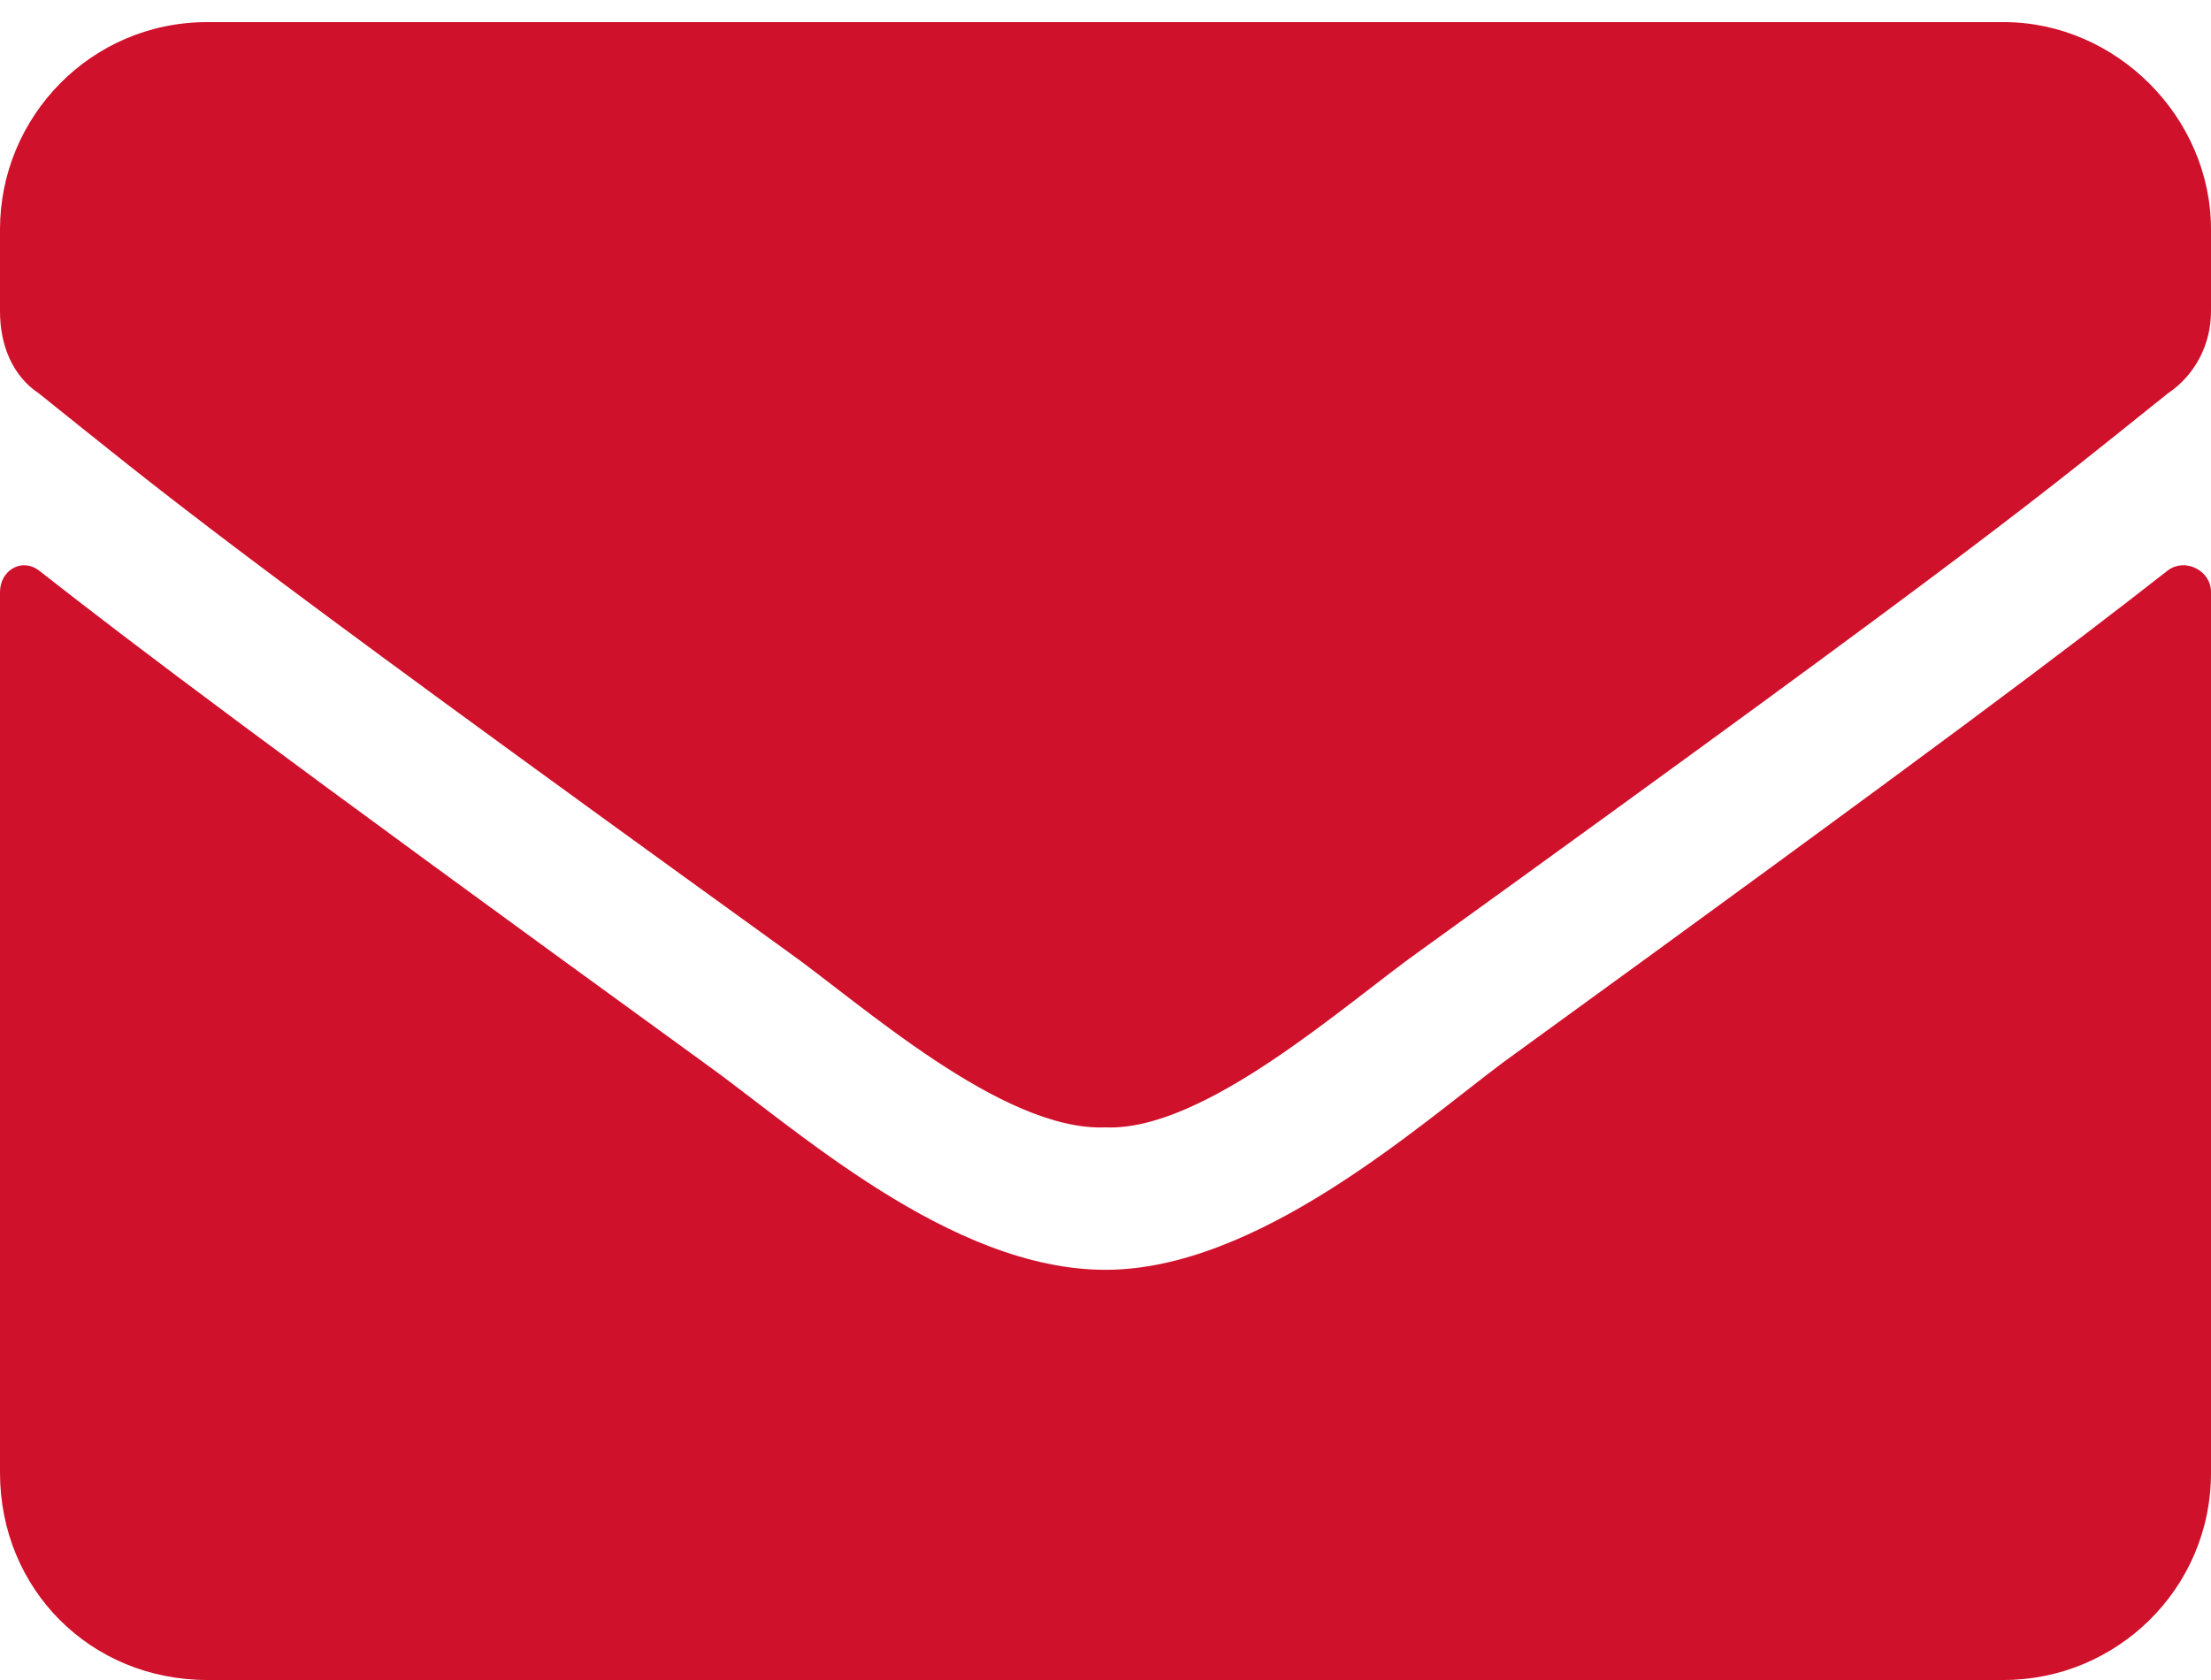 <svg width="25" height="19" viewBox="0 0 25 19" fill="none" xmlns="http://www.w3.org/2000/svg">
	<path d="M24.512 6.451C23.389 7.33 21.973 8.404 16.992 12.018C16.016 12.75 14.209 14.361 12.5 14.361C10.742 14.361 8.984 12.75 7.959 12.018C2.979 8.404 1.562 7.33 0.439 6.451C0.244 6.305 0 6.451 0 6.695V16.656C0 17.975 1.025 19 2.344 19H22.656C23.926 19 25 17.975 25 16.656V6.695C25 6.451 24.707 6.305 24.512 6.451ZM12.5 12.75C13.623 12.799 15.234 11.334 16.064 10.748C22.559 6.061 23.047 5.621 24.512 4.449C24.805 4.254 25 3.912 25 3.521V2.594C25 1.324 23.926 0.25 22.656 0.25H2.344C1.025 0.25 0 1.324 0 2.594V3.521C0 3.912 0.146 4.254 0.439 4.449C1.904 5.621 2.393 6.061 8.887 10.748C9.717 11.334 11.328 12.799 12.5 12.75Z" fill="#D0112B"/>
</svg>